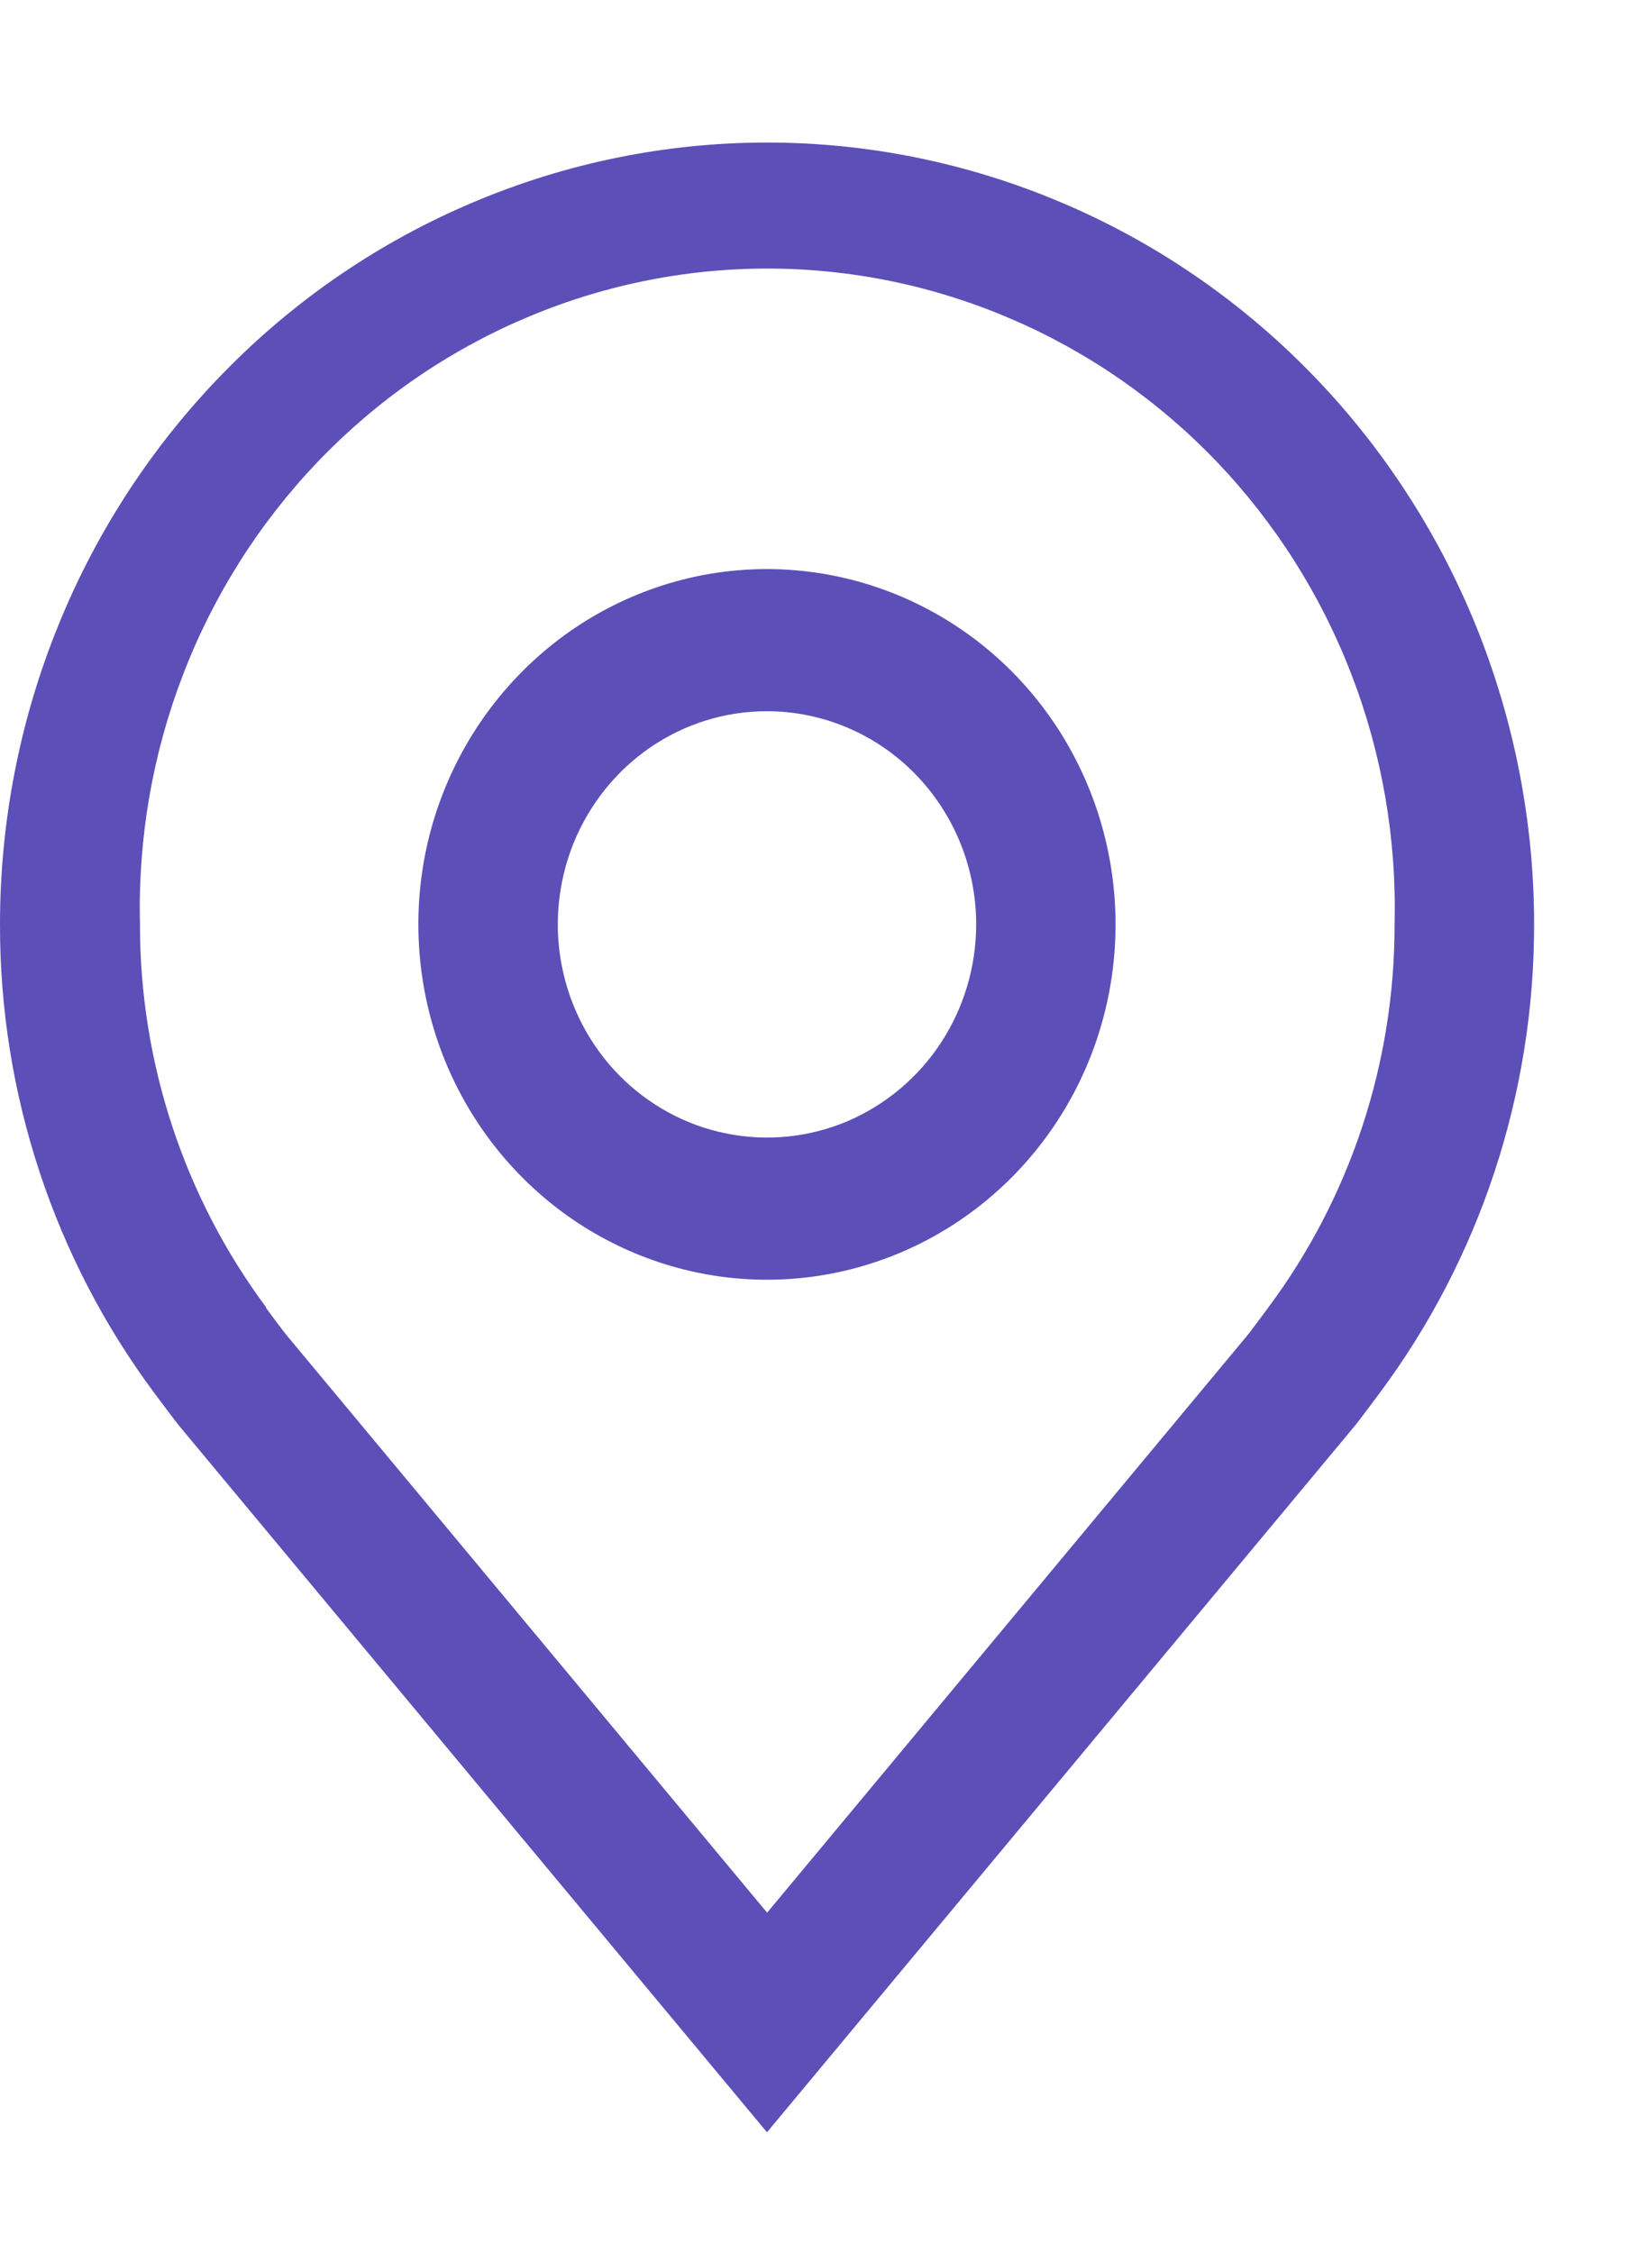 <svg width="11" height="15" viewBox="0 0 11 15" fill="none" xmlns="http://www.w3.org/2000/svg">
<path d="M5.107 8.52C4.648 8.52 4.199 8.381 3.817 8.121C3.436 7.861 3.138 7.492 2.962 7.059C2.787 6.627 2.741 6.152 2.83 5.693C2.92 5.234 3.141 4.813 3.466 4.482C3.79 4.151 4.204 3.926 4.654 3.834C5.104 3.743 5.571 3.79 5.995 3.969C6.419 4.148 6.782 4.451 7.037 4.84C7.292 5.229 7.428 5.687 7.428 6.154C7.428 6.782 7.184 7.383 6.748 7.827C6.313 8.27 5.723 8.52 5.107 8.52ZM5.107 4.735C4.831 4.735 4.562 4.818 4.333 4.974C4.104 5.13 3.926 5.352 3.82 5.611C3.715 5.871 3.687 6.156 3.741 6.431C3.795 6.707 3.927 6.959 4.122 7.158C4.317 7.356 4.565 7.492 4.835 7.546C5.105 7.601 5.385 7.573 5.64 7.466C5.894 7.358 6.112 7.176 6.265 6.943C6.418 6.709 6.5 6.435 6.5 6.154C6.5 5.778 6.353 5.417 6.092 5.151C5.831 4.885 5.476 4.735 5.107 4.735Z" fill="#5C4FB8"/>
<path d="M5.107 14.196L1.19 9.489C1.136 9.419 1.082 9.348 1.029 9.276C0.36 8.378 -0.002 7.281 4.91914e-06 6.154C4.90501e-06 5.47 0.132 4.793 0.389 4.162C0.645 3.531 1.022 2.957 1.496 2.474C1.97 1.99 2.533 1.607 3.153 1.346C3.772 1.084 4.437 0.949 5.107 0.949C5.778 0.949 6.442 1.084 7.062 1.346C7.681 1.607 8.244 1.99 8.719 2.474C9.193 2.957 9.569 3.531 9.826 4.162C10.082 4.793 10.215 5.47 10.215 6.154C10.216 7.281 9.855 8.377 9.186 9.275C9.186 9.275 9.047 9.462 9.026 9.487L5.107 14.196ZM1.77 8.706C1.77 8.706 1.878 8.852 1.903 8.883L5.108 12.734L8.316 8.878C8.336 8.852 8.445 8.705 8.445 8.705C8.992 7.971 9.287 7.075 9.286 6.154C9.3 5.586 9.203 5.02 8.999 4.491C8.796 3.962 8.49 3.48 8.101 3.073C7.712 2.667 7.246 2.343 6.732 2.123C6.219 1.902 5.667 1.788 5.109 1.788C4.551 1.788 3.999 1.902 3.486 2.123C2.972 2.343 2.506 2.667 2.117 3.073C1.728 3.48 1.422 3.962 1.219 4.491C1.015 5.02 0.918 5.586 0.932 6.154C0.931 7.075 1.227 7.972 1.774 8.706L1.77 8.706Z" fill="#5C4FB8"/>
</svg>
